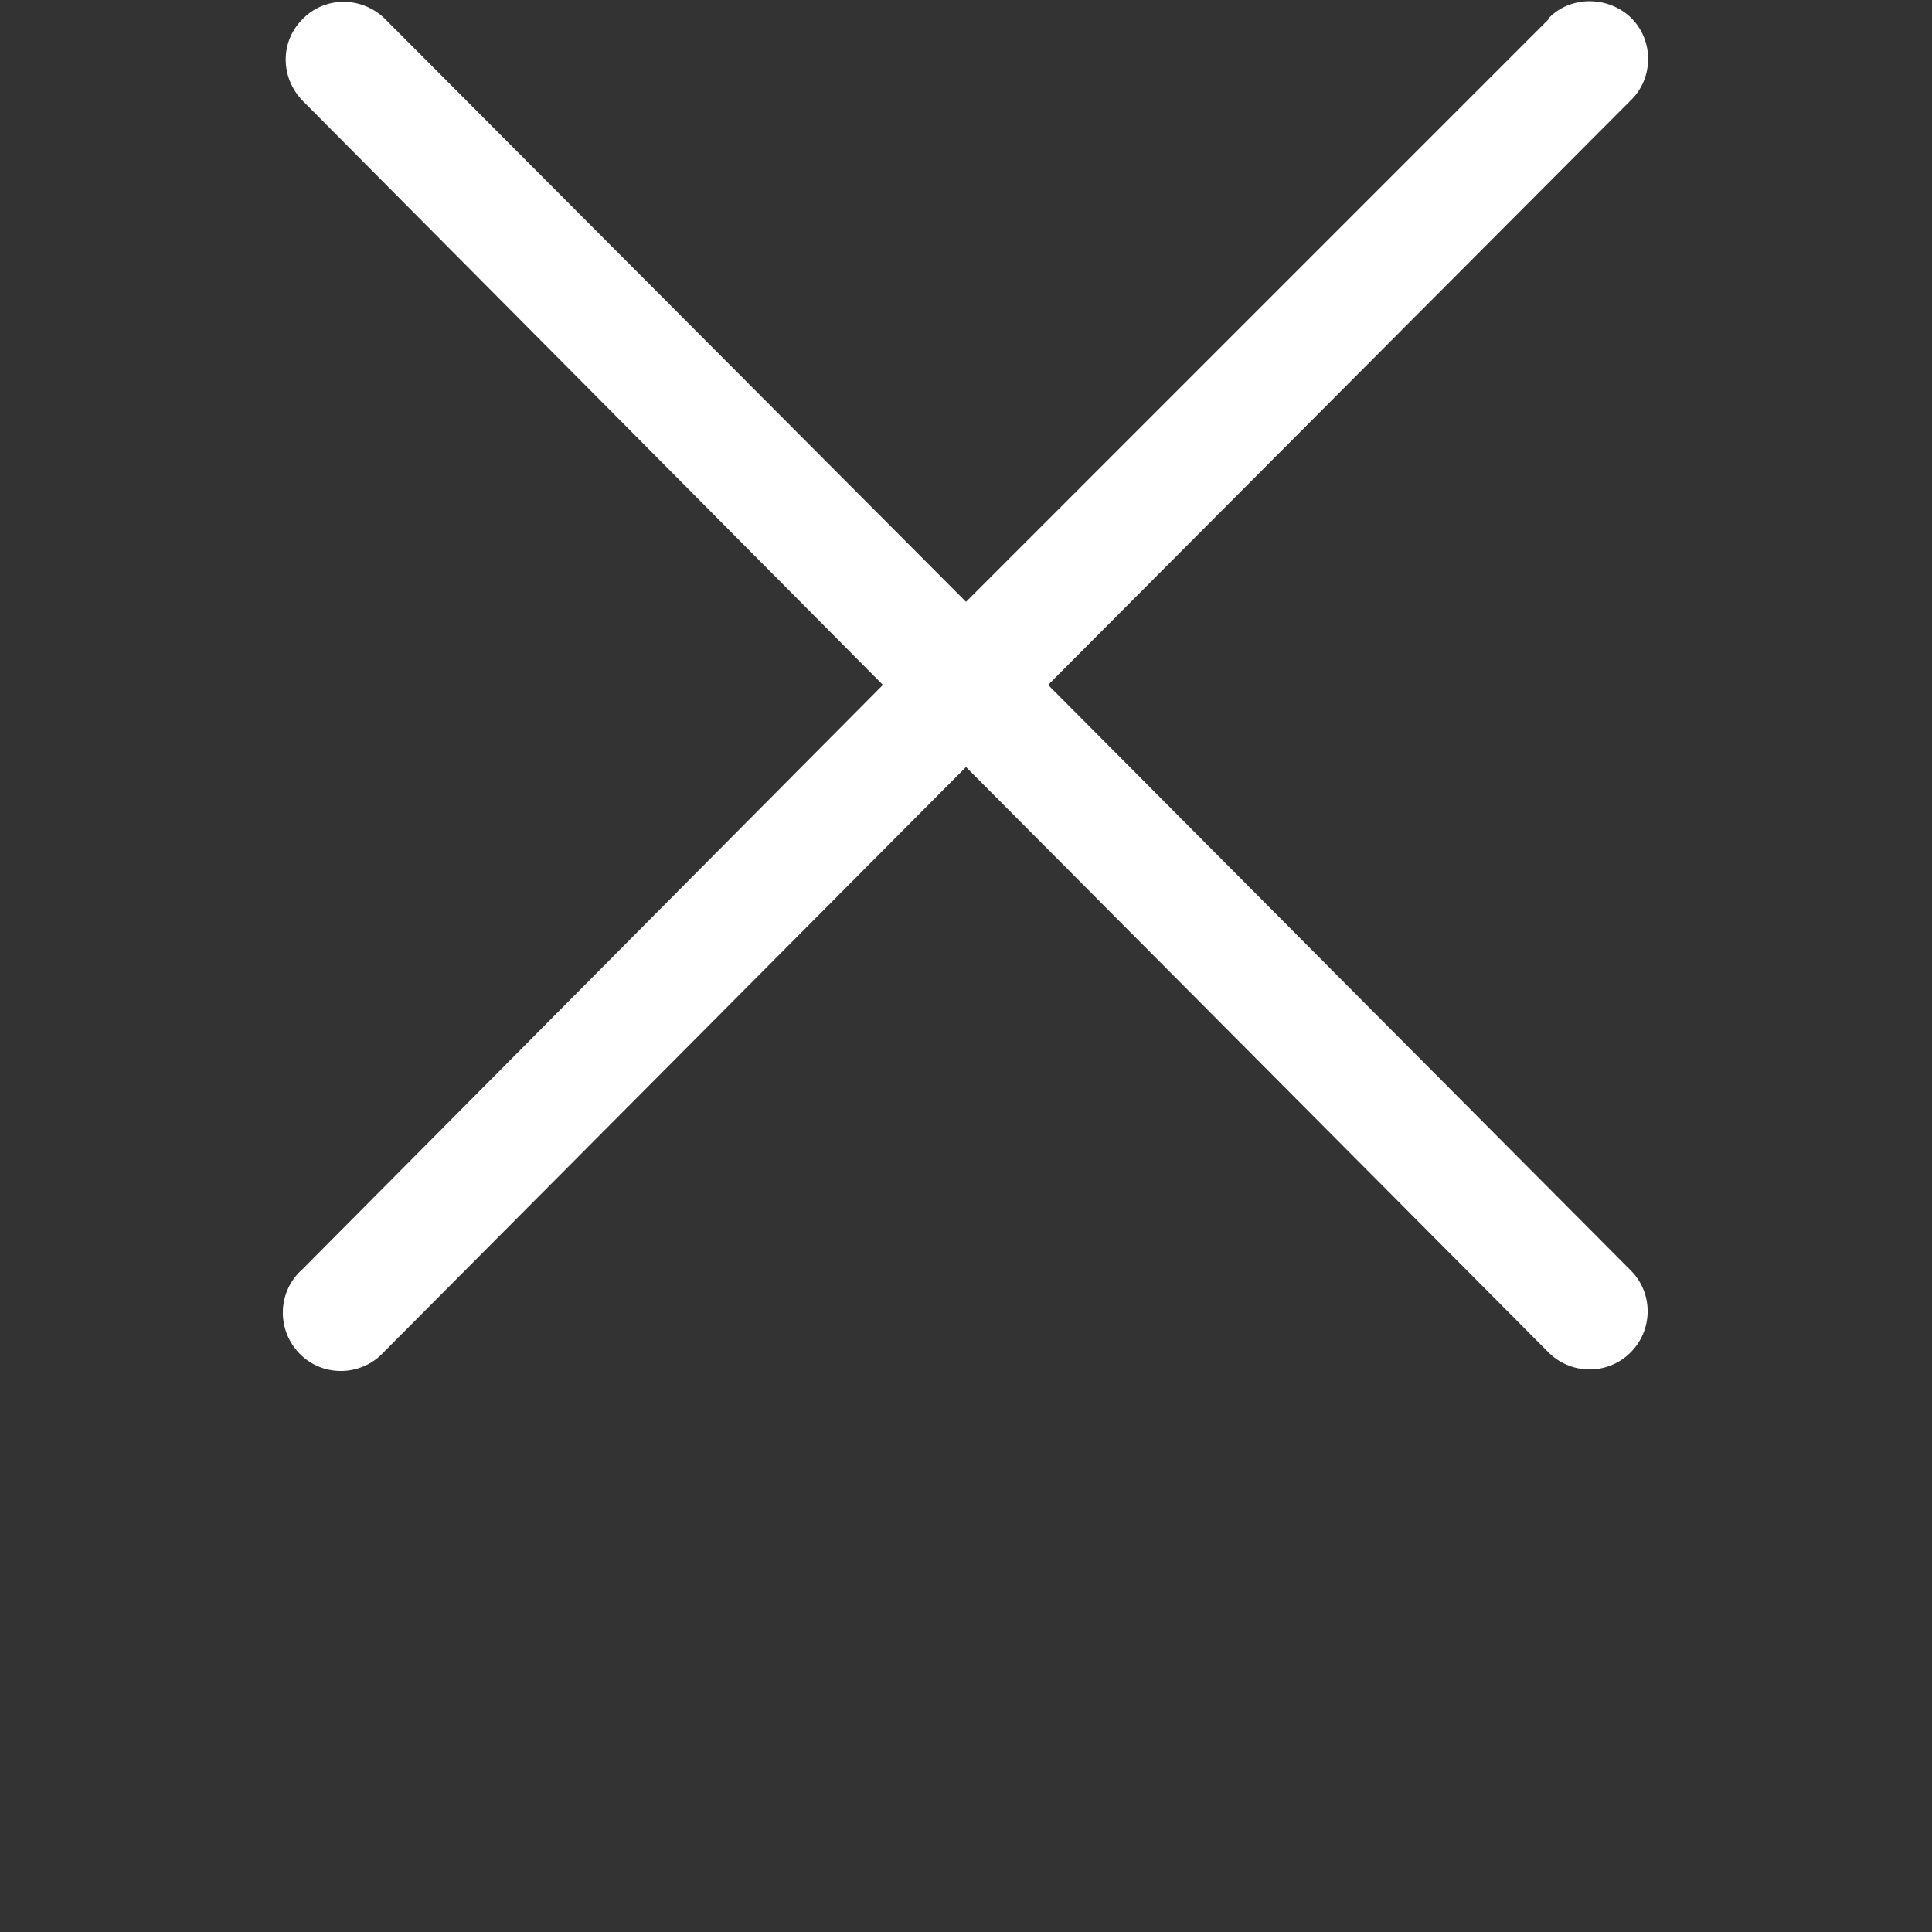<?xml version="1.0" encoding="utf-8"?>
<!-- Generator: Adobe Illustrator 23.0.3, SVG Export Plug-In . SVG Version: 6.00 Build 0)  -->
<svg version="1.1" id="图层_1" xmlns="http://www.w3.org/2000/svg" xmlns:xlink="http://www.w3.org/1999/xlink" x="0px" y="0px"
	 viewBox="0 0 200 200" style="enable-background:new 0 0 200 200;" xml:space="preserve">
<rect x="0" y="0" width="200" height="200" fill="#333333" stroke="none"/>
<style type="text/css">
	.st0{fill:#FFFFFF;}
</style>
<path class="st0" d="M108.5,70.9l60.3-60.5c2.4-2.3,2.4-6.2,0.1-8.5s-6.2-2.4-8.5-0.1c-0.1,0-0.1,0.1-0.1,0.2L100,62.3L39.8,1.9
	c-2.4-2.3-6.2-2.3-8.5,0.1c-2.3,2.3-2.3,6,0,8.4l60.1,60.5l-60.1,60.5c-2.5,2.2-2.7,6-0.5,8.5c2.2,2.5,6,2.7,8.5,0.5
	c0.2-0.2,0.3-0.3,0.5-0.5L100,79.4l60.2,60.5c2.3,2.4,6.1,2.5,8.5,0.2c2.4-2.3,2.5-6.1,0.2-8.5c-0.1-0.1-0.1-0.1-0.2-0.2L108.5,70.9
	z"/>
</svg>
